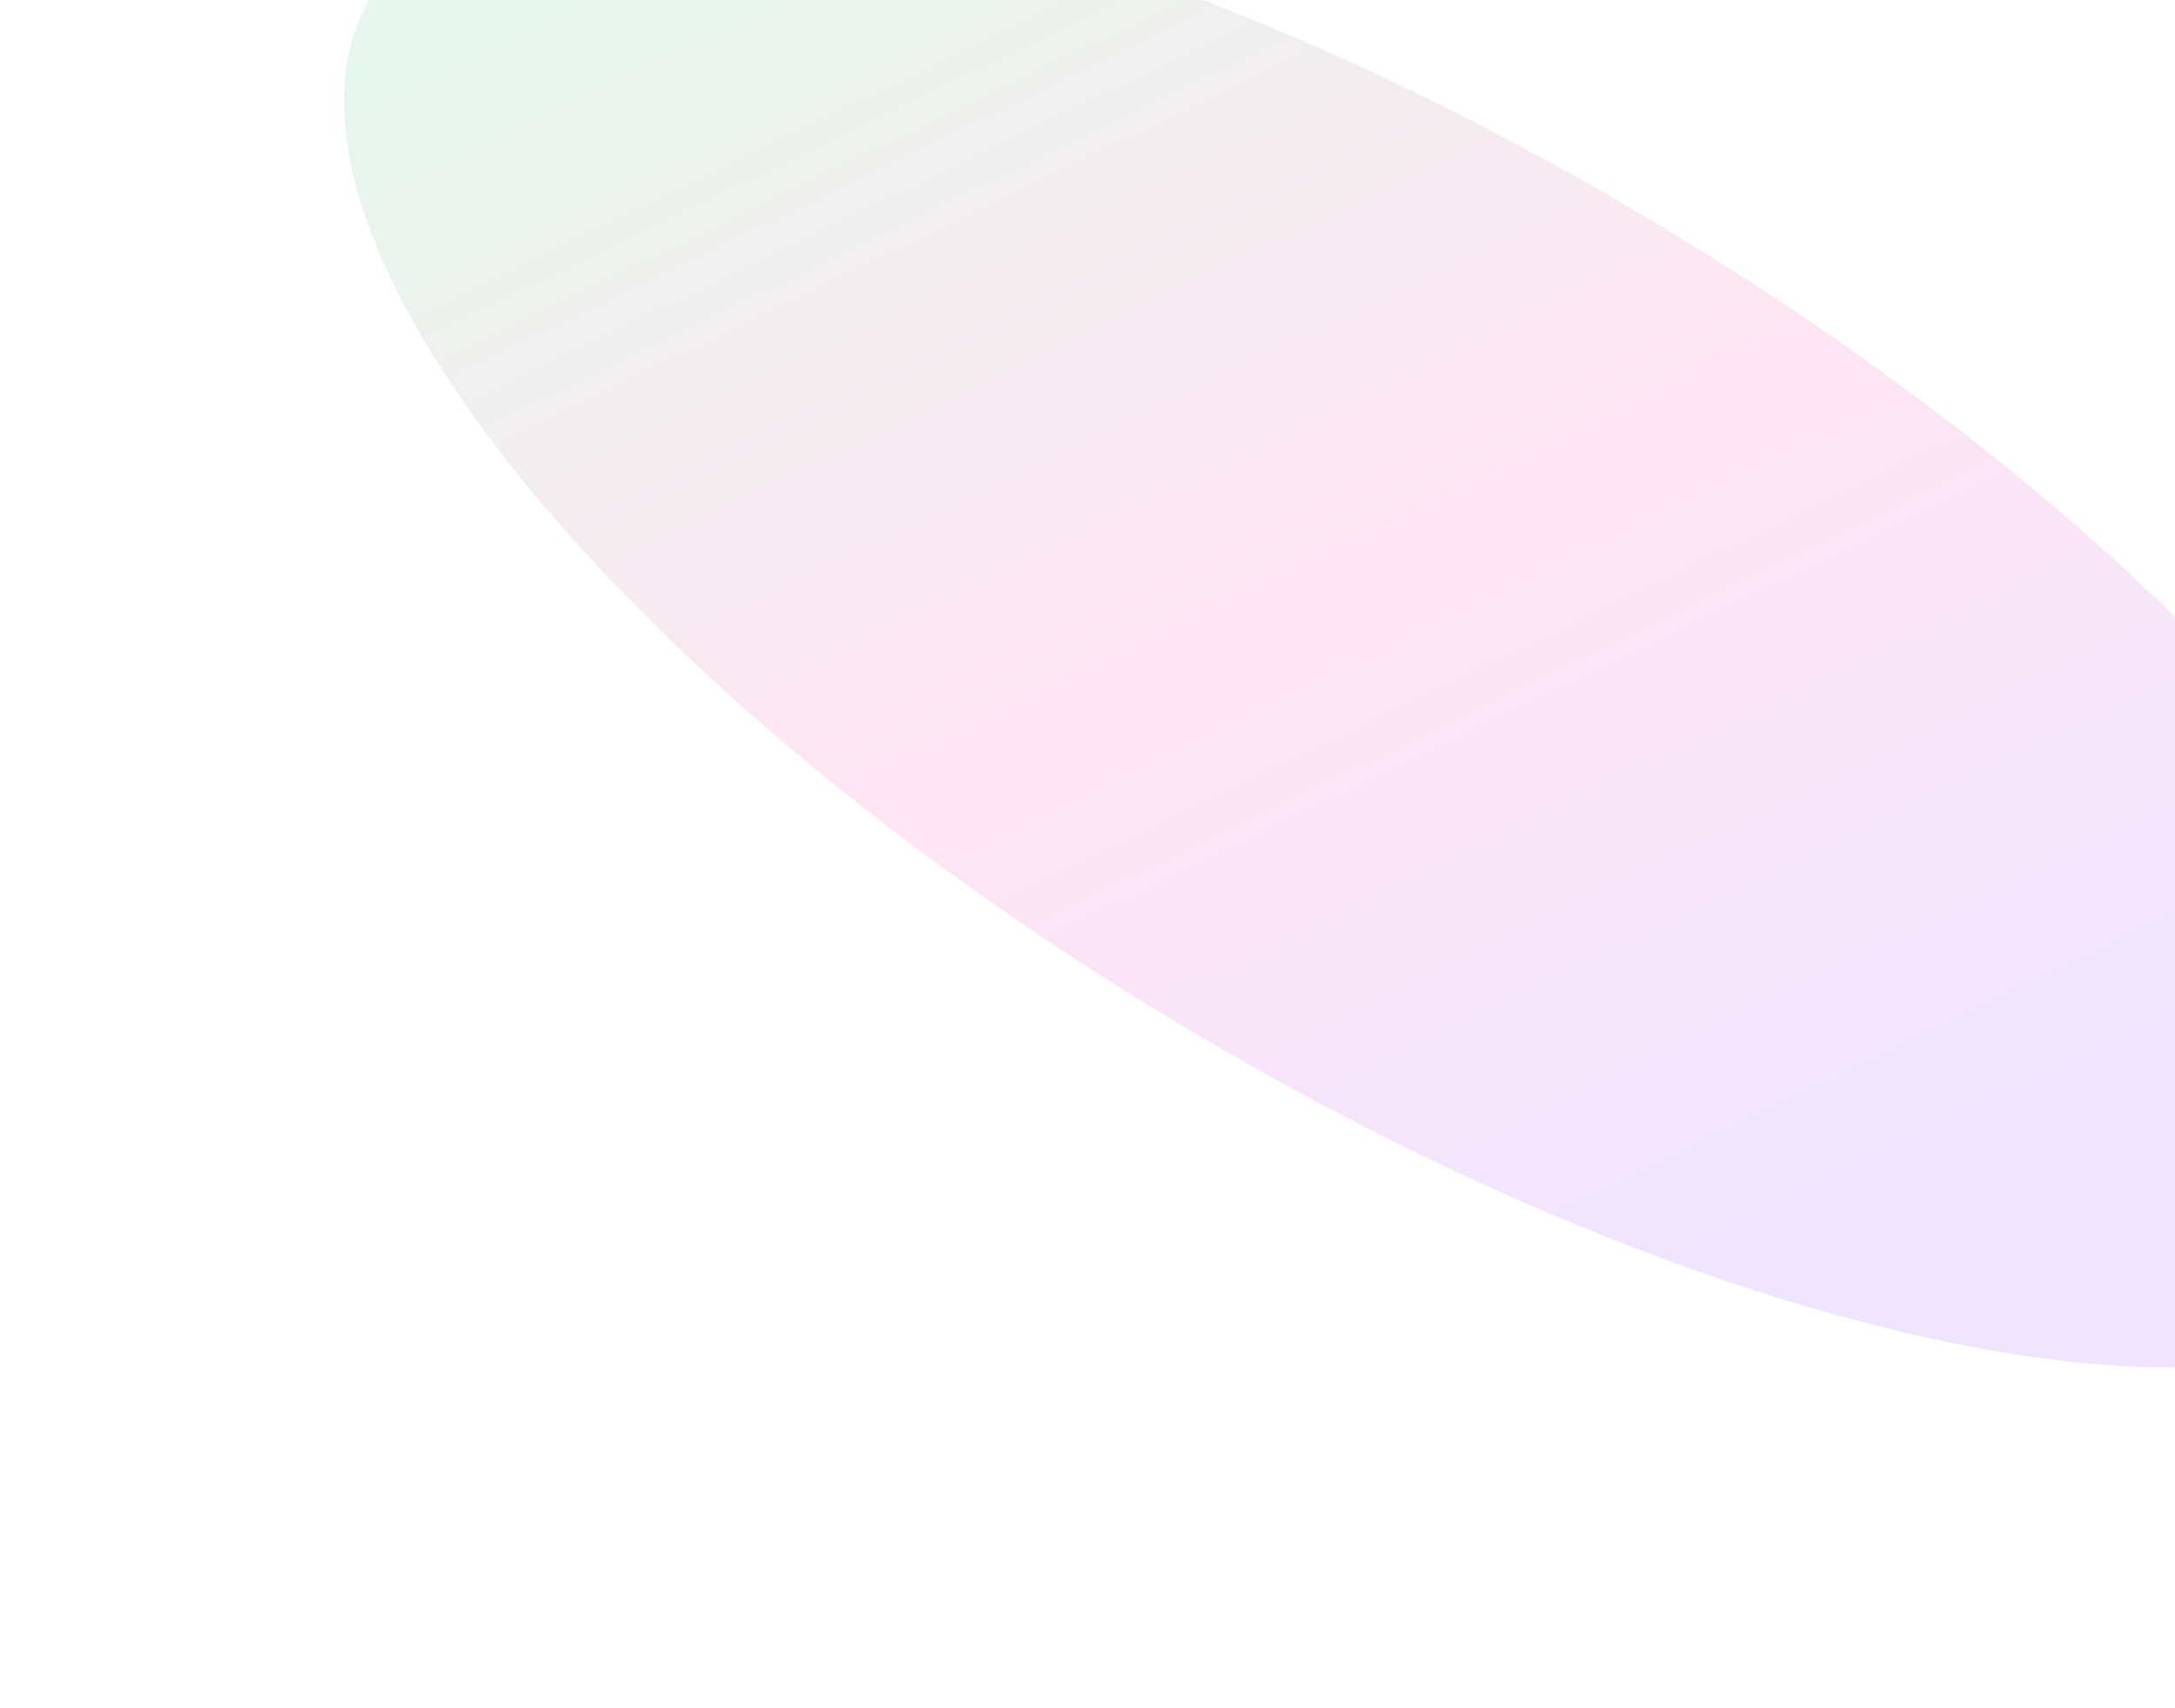 <svg width="512" height="402" fill="none" xmlns="http://www.w3.org/2000/svg"><g opacity=".2" filter="url(#filter0_f_572_70)"><path d="M390.121 52.69c136.025 81.566 221.039 189.809 189.883 241.766-31.156 51.957-166.683 27.954-302.708-53.613C141.27 159.276 56.256 51.033 87.413-.923 118.569-52.881 254.096-28.877 390.12 52.69z" fill="url(#paint0_linear_572_70)" fill-opacity=".5"/></g><defs><linearGradient id="paint0_linear_572_70" x1="130.91" y1="2.294" x2="301.726" y2="355.029" gradientUnits="userSpaceOnUse"><stop stop-color="#12A849"/><stop offset=".504" stop-color="#FF008A"/><stop offset="1" stop-color="#6100FF"/></linearGradient><filter id="filter0_f_572_70" x=".979" y="-108.363" width="665.458" height="510.26" filterUnits="userSpaceOnUse" color-interpolation-filters="sRGB"><feFlood flood-opacity="0" result="BackgroundImageFix"/><feBlend in="SourceGraphic" in2="BackgroundImageFix" result="shape"/><feGaussianBlur stdDeviation="40" result="effect1_foregroundBlur_572_70"/></filter></defs></svg>